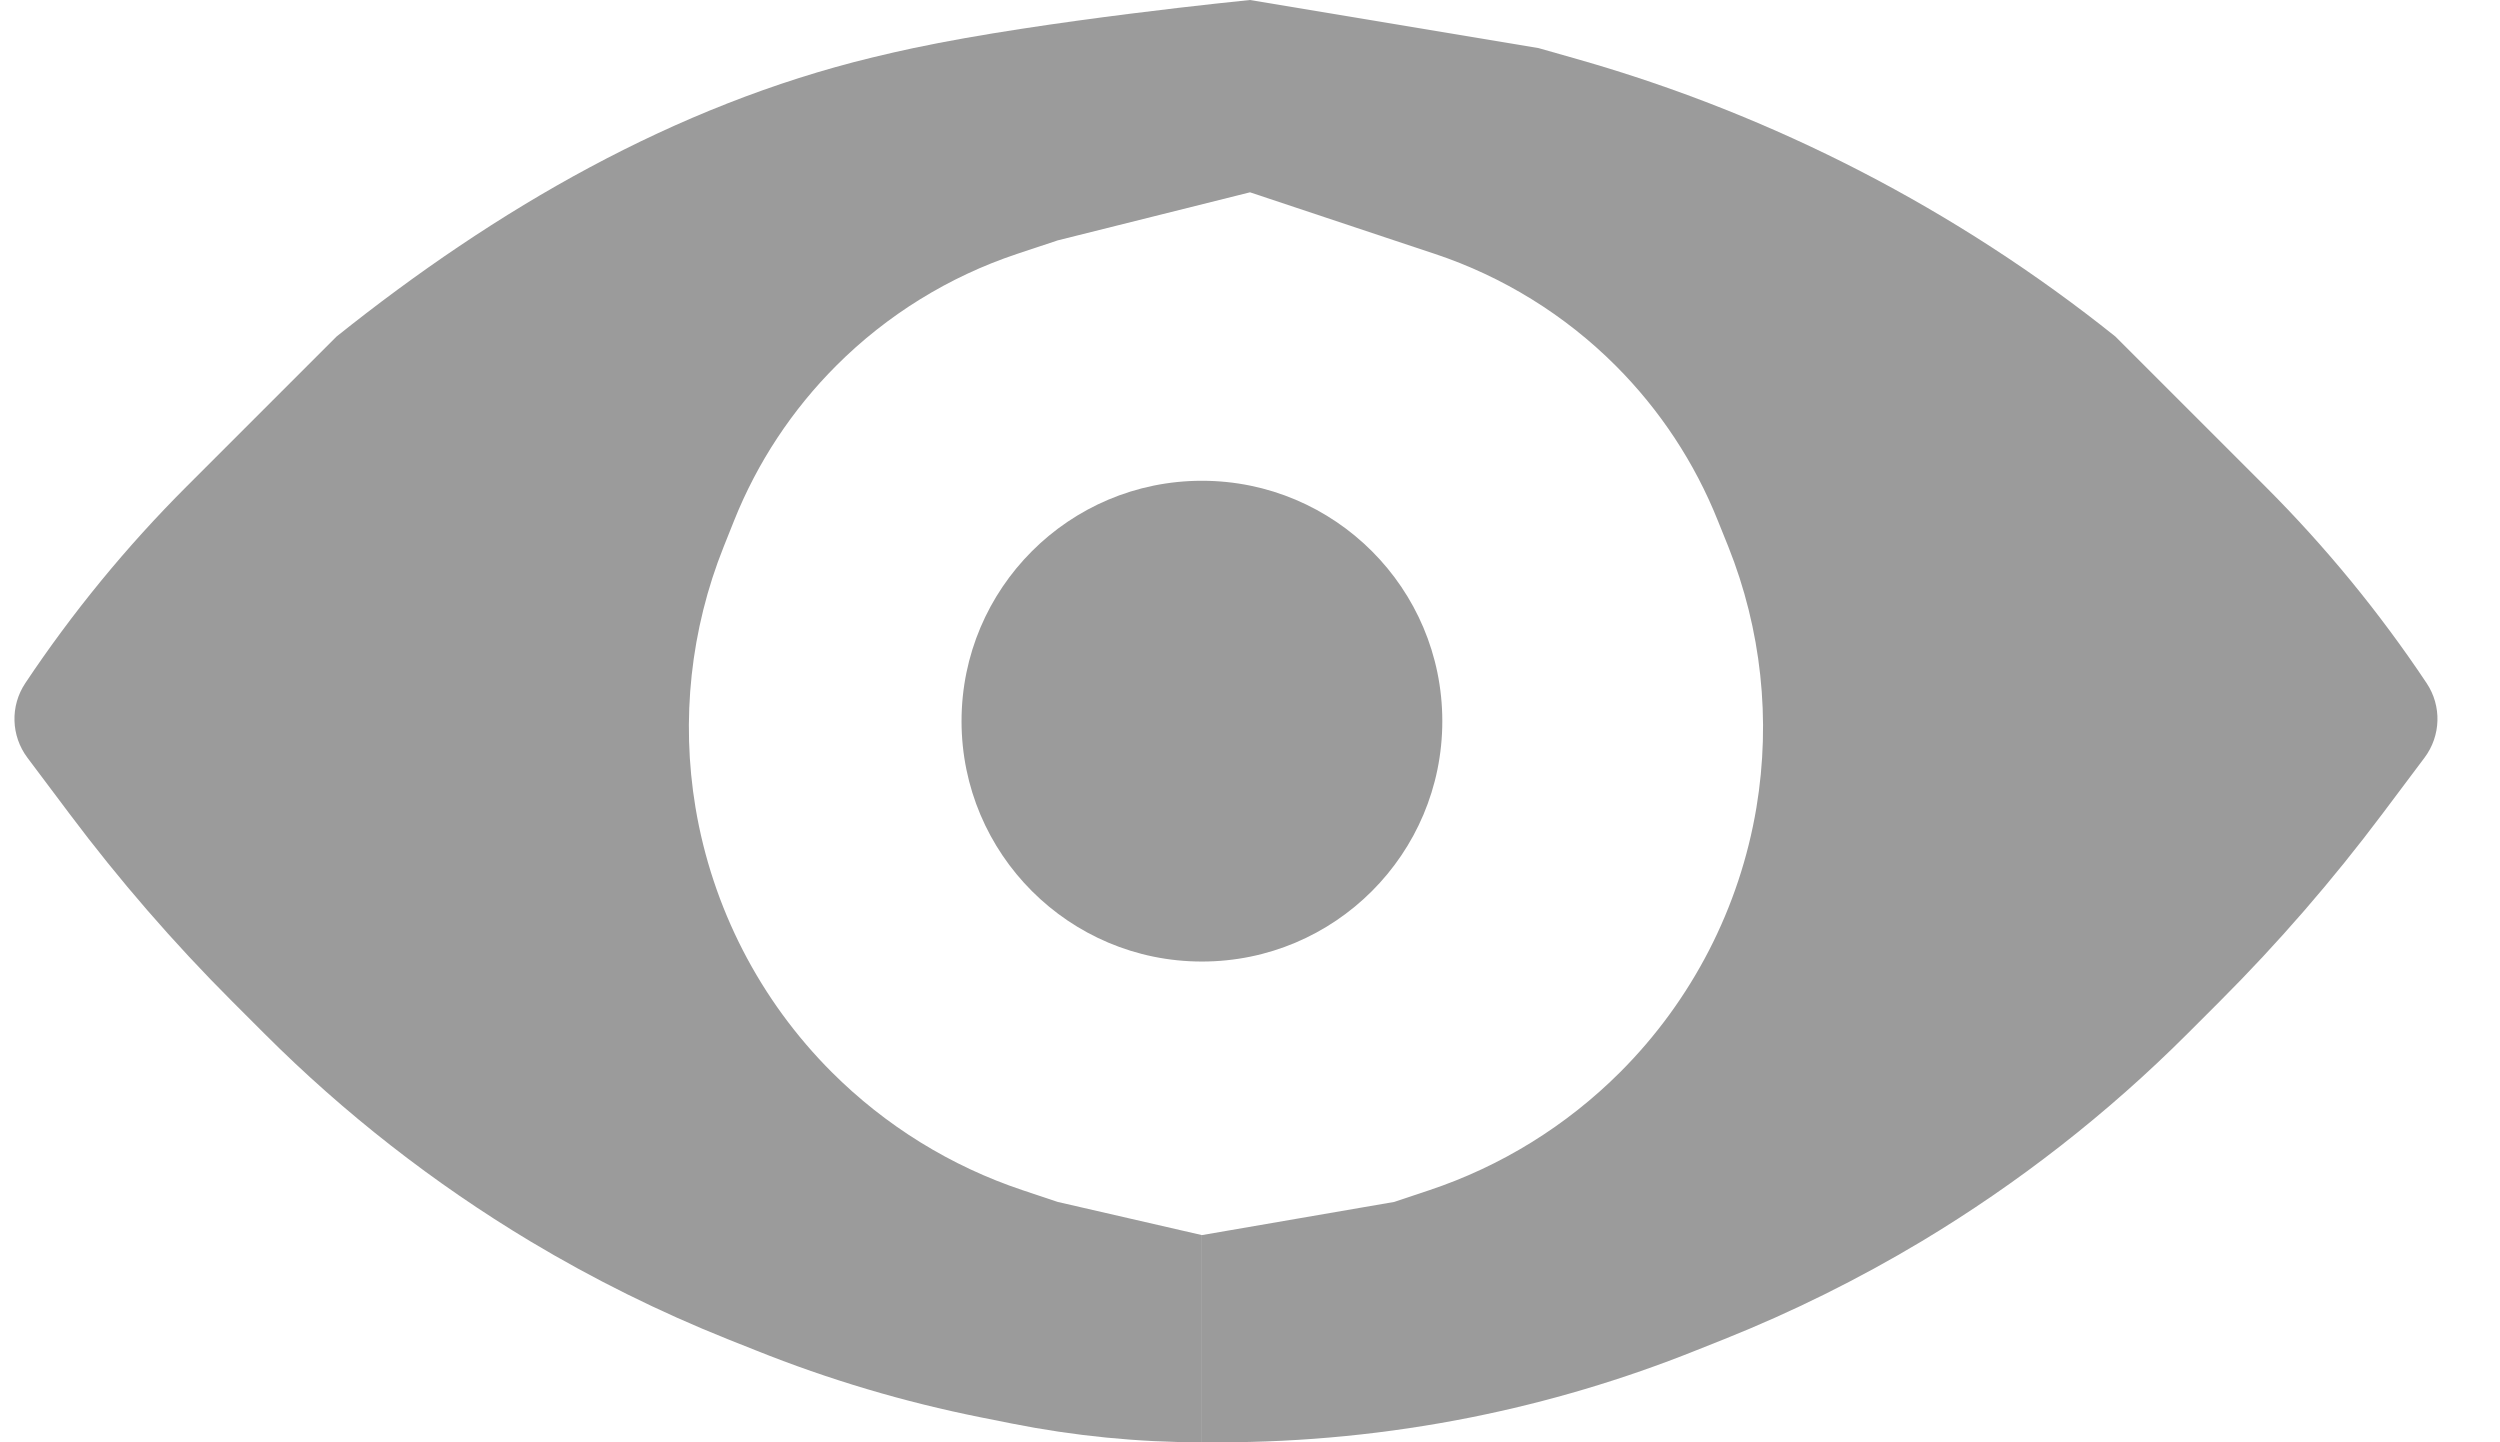 <svg width="26" height="15" viewBox="0 0 26 15" fill="none" xmlns="http://www.w3.org/2000/svg">
<circle cx="12.5" cy="7.5" r="2.5" fill="#9B9B9B"/>
<path d="M9.5 0.5C10.851 0.213 13 0 13 0V1V2L12 2.25L11 2.5L10.576 2.641C9.869 2.877 9.225 3.275 8.698 3.802C8.237 4.263 7.875 4.812 7.634 5.416L7.527 5.684C7.182 6.545 7.081 7.484 7.233 8.398C7.407 9.44 7.903 10.403 8.65 11.15C9.208 11.708 9.89 12.13 10.638 12.379L11 12.5L12.5 12.845V15C11.835 15 11.171 14.934 10.519 14.804L10.203 14.741C9.403 14.581 8.619 14.348 7.861 14.044L7.567 13.927C6.857 13.643 6.17 13.302 5.514 12.909C4.509 12.305 3.581 11.581 2.751 10.751L2.415 10.415C1.806 9.806 1.241 9.154 0.724 8.465L0.285 7.88C0.114 7.652 0.105 7.342 0.263 7.105C0.753 6.37 1.315 5.685 1.939 5.061L3.5 3.5C5.154 2.177 7.013 1.097 9.071 0.598C9.219 0.562 9.363 0.529 9.5 0.5Z" fill="#9B9B9B"/>
<path d="M13 0V2L14.5 2.5L14.924 2.641C15.631 2.877 16.275 3.275 16.802 3.802C17.263 4.263 17.625 4.812 17.866 5.416L17.974 5.684C18.318 6.545 18.419 7.484 18.267 8.398C18.093 9.44 17.597 10.403 16.85 11.15C16.292 11.708 15.61 12.13 14.862 12.379L14.5 12.5L12.5 12.845V15H12.677C13.557 15 14.434 14.913 15.297 14.741C16.097 14.581 16.881 14.348 17.639 14.044L17.933 13.927C18.643 13.643 19.33 13.302 19.986 12.909C20.991 12.305 21.919 11.581 22.749 10.751L23.085 10.415C23.694 9.806 24.259 9.154 24.776 8.465L25.215 7.88C25.386 7.652 25.395 7.342 25.237 7.105C24.747 6.37 24.185 5.685 23.561 5.061L22 3.5C20.35 2.18 18.454 1.201 16.422 0.62L16 0.5L13 0Z" fill="#9B9B9B"/>
</svg>

